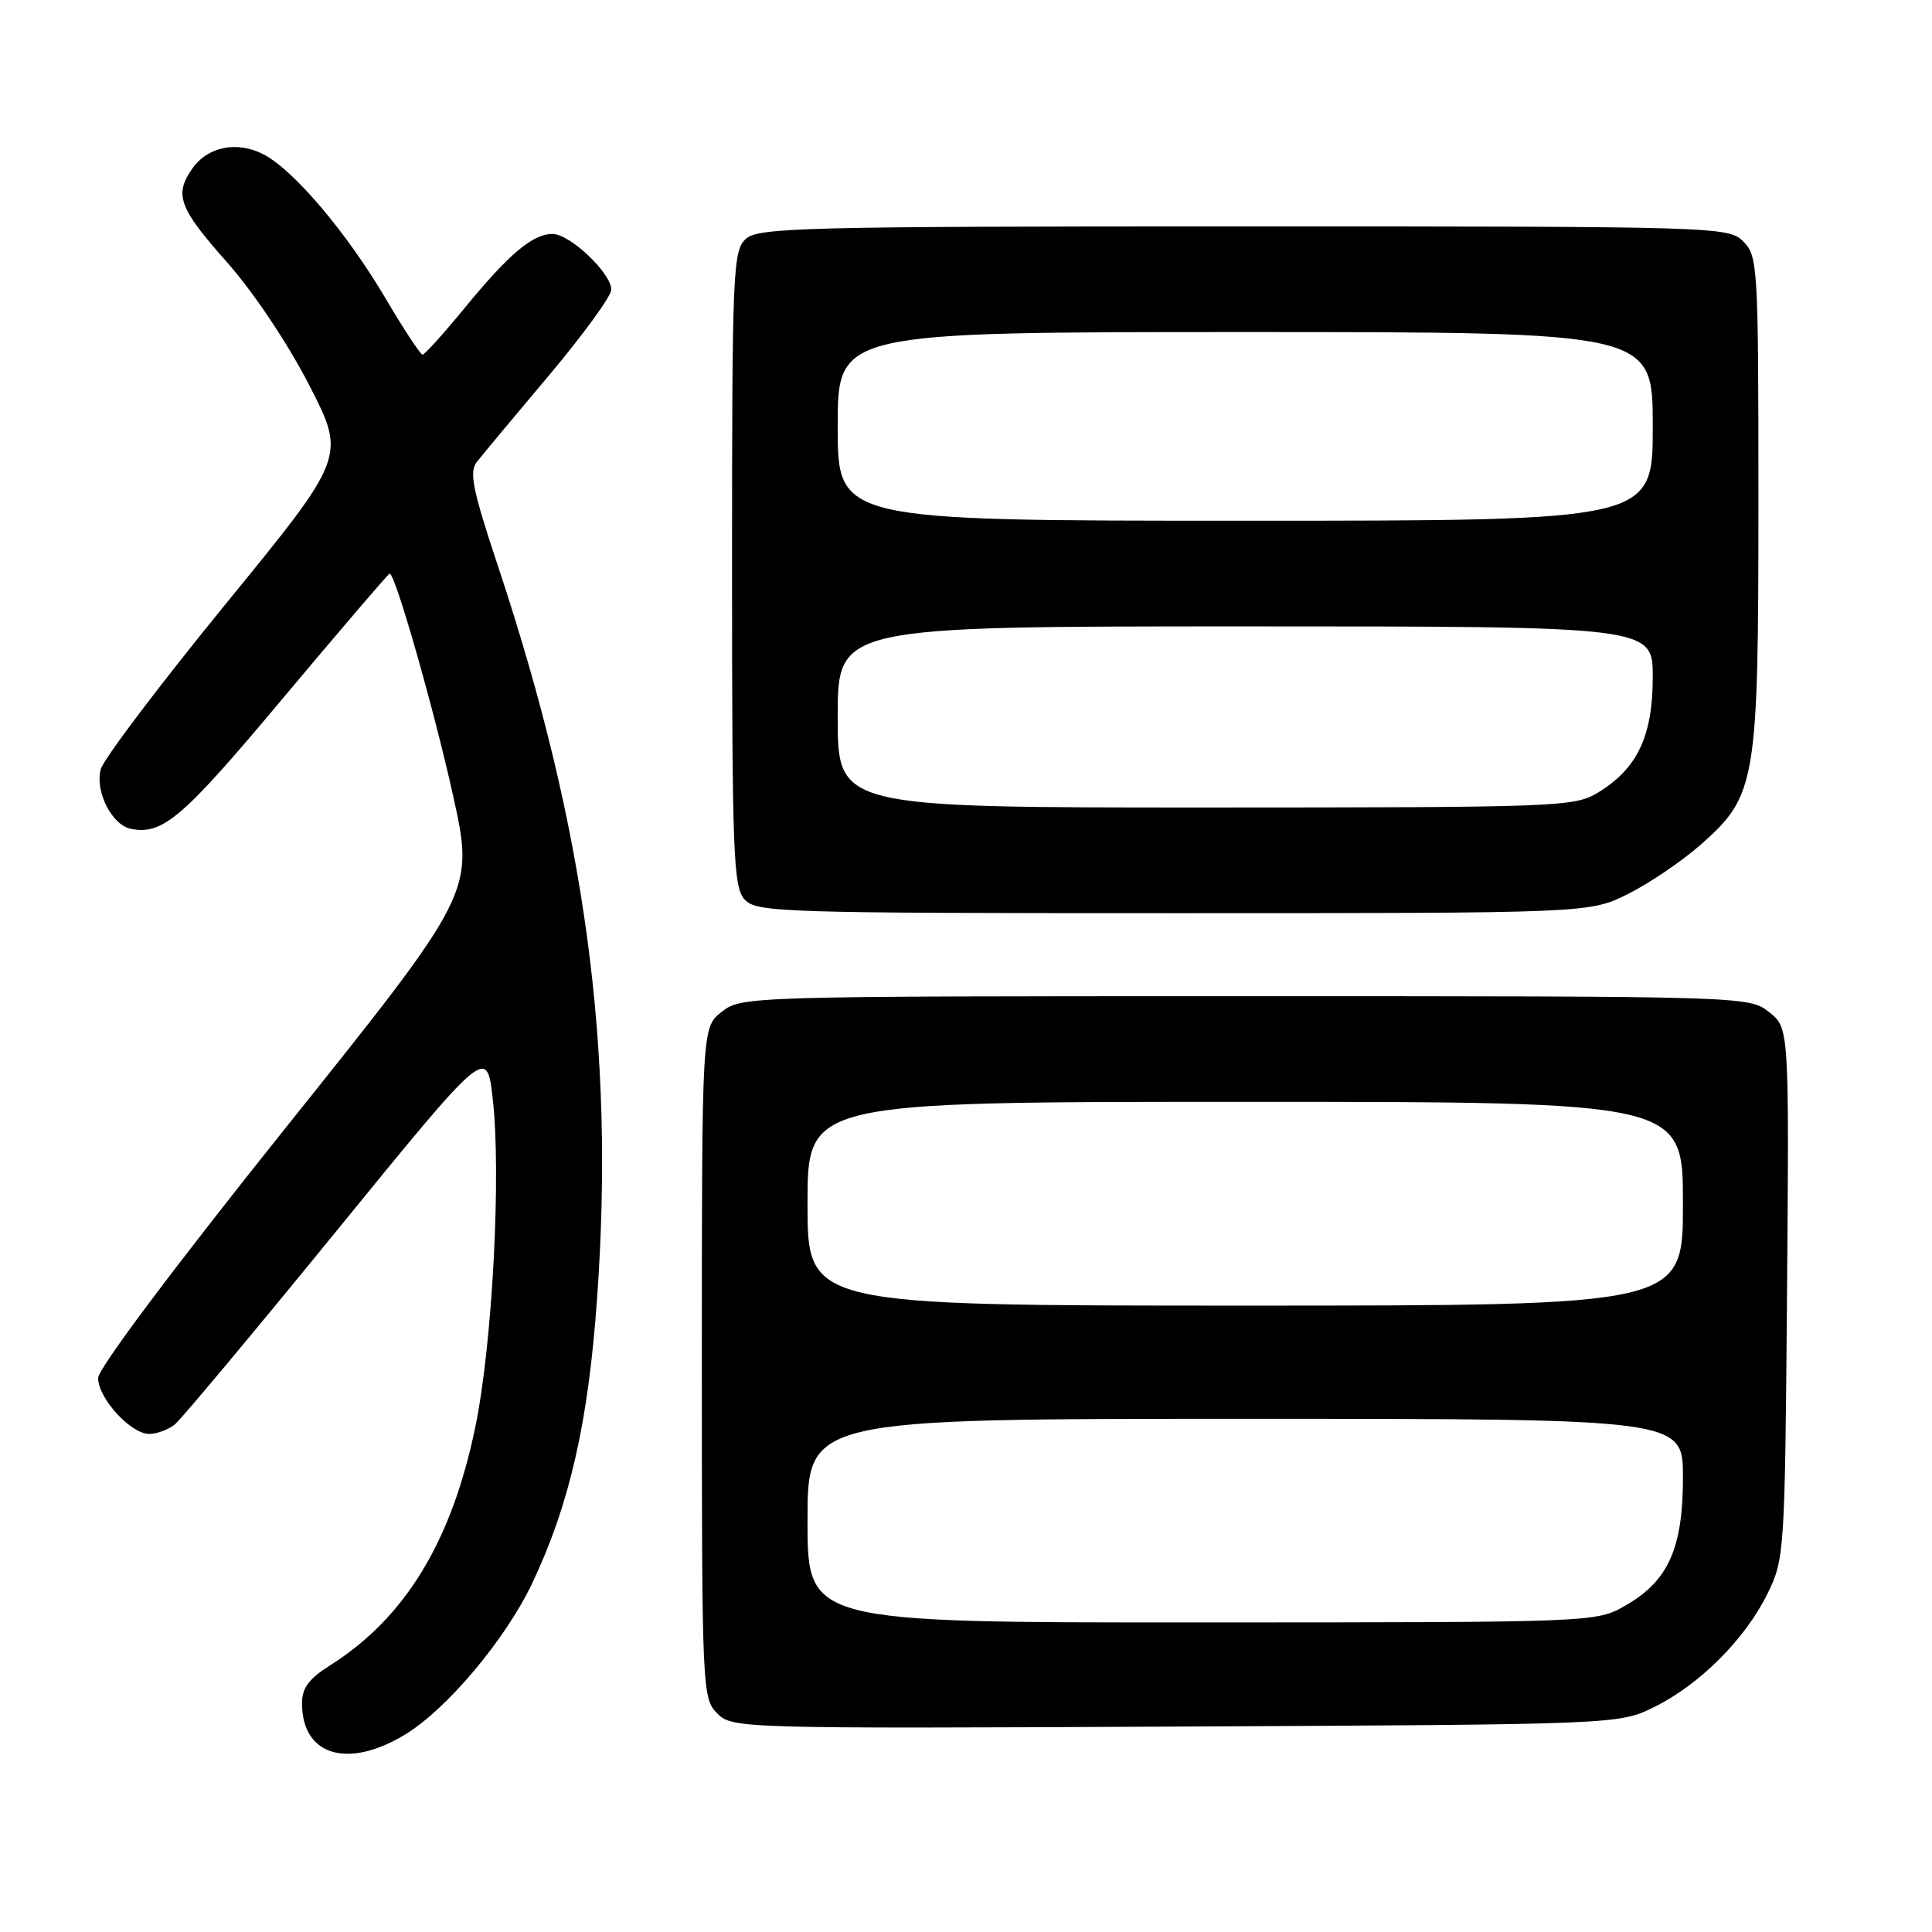 <?xml version="1.0" encoding="UTF-8" standalone="no"?>
<!DOCTYPE svg PUBLIC "-//W3C//DTD SVG 1.1//EN" "http://www.w3.org/Graphics/SVG/1.1/DTD/svg11.dtd" >
<svg xmlns="http://www.w3.org/2000/svg" xmlns:xlink="http://www.w3.org/1999/xlink" version="1.1" viewBox="0 0 256 256">
 <g >
 <path fill="currentColor"
d=" M 53.59 229.89 C 59.16 226.55 66.97 217.26 70.53 209.77 C 75.49 199.28 77.95 188.50 79.12 172.00 C 81.48 138.77 77.58 109.94 66.03 75.15 C 62.59 64.80 62.13 62.53 63.21 61.17 C 63.92 60.27 68.21 55.12 72.75 49.73 C 77.29 44.33 81.00 39.23 81.00 38.38 C 81.00 36.19 75.52 31.00 73.21 31.00 C 70.57 31.00 67.43 33.65 61.50 40.89 C 58.75 44.24 56.27 46.99 55.99 46.99 C 55.72 47.00 53.52 43.67 51.12 39.59 C 45.94 30.81 38.93 22.53 34.91 20.45 C 31.41 18.64 27.52 19.42 25.48 22.34 C 23.05 25.80 23.71 27.58 30.04 34.70 C 33.55 38.66 38.11 45.47 40.96 51.01 C 45.84 60.52 45.84 60.52 29.92 80.01 C 21.17 90.73 13.71 100.59 13.35 101.93 C 12.56 104.87 14.83 109.34 17.36 109.83 C 21.59 110.64 24.19 108.41 37.49 92.52 C 45.11 83.44 51.47 76.00 51.63 76.00 C 52.37 76.00 57.46 93.82 60.02 105.35 C 62.86 118.19 62.86 118.19 37.93 149.34 C 23.10 167.88 13.00 181.35 13.00 182.60 C 13.00 185.27 17.32 190.00 19.76 190.00 C 20.78 190.00 22.31 189.44 23.16 188.75 C 24.01 188.06 33.66 176.51 44.60 163.09 C 64.50 138.67 64.50 138.67 65.29 145.59 C 66.43 155.57 65.25 178.04 63.00 188.99 C 59.88 204.21 53.71 214.36 43.75 220.66 C 40.90 222.46 40.00 223.68 40.02 225.76 C 40.05 232.61 46.03 234.43 53.59 229.89 Z  M 219.19 226.19 C 225.19 223.24 231.24 217.19 234.19 211.19 C 236.45 206.60 236.51 205.78 236.79 171.35 C 237.07 136.20 237.07 136.20 234.40 134.10 C 231.75 132.01 231.29 132.00 165.00 132.00 C 99.00 132.00 98.24 132.02 95.63 134.07 C 93.00 136.15 93.00 136.15 93.00 180.57 C 93.00 223.89 93.05 225.05 95.03 227.03 C 97.03 229.03 97.91 229.06 155.78 228.78 C 214.50 228.50 214.50 228.50 219.19 226.19 Z  M 215.71 118.46 C 218.52 117.06 222.84 114.13 225.32 111.95 C 232.72 105.43 233.00 103.78 233.00 66.32 C 233.00 35.33 232.92 33.92 231.00 32.00 C 229.04 30.04 227.67 30.00 164.83 30.00 C 106.52 30.00 100.49 30.15 98.83 31.65 C 97.11 33.21 97.00 35.89 97.00 75.33 C 97.00 113.02 97.17 117.53 98.65 119.17 C 100.22 120.90 103.30 121.00 155.46 121.00 C 210.61 121.00 210.61 121.00 215.71 118.46 Z  M 107.00 201.50 C 107.00 188.00 107.00 188.00 165.00 188.00 C 223.00 188.00 223.00 188.00 223.00 195.77 C 223.00 205.16 221.06 209.49 215.40 212.73 C 211.50 214.97 211.48 214.97 159.25 214.98 C 107.00 215.00 107.00 215.00 107.00 201.50 Z  M 107.00 159.50 C 107.00 146.00 107.00 146.00 165.00 146.00 C 223.00 146.00 223.00 146.00 223.00 159.50 C 223.00 173.00 223.00 173.00 165.00 173.00 C 107.00 173.00 107.00 173.00 107.00 159.50 Z  M 111.00 95.00 C 111.00 83.00 111.00 83.00 165.00 83.00 C 219.00 83.00 219.00 83.00 219.00 89.75 C 218.99 97.56 216.96 101.83 211.76 105.01 C 208.62 106.92 206.63 106.99 159.75 107.00 C 111.00 107.00 111.00 107.00 111.00 95.00 Z  M 111.00 56.50 C 111.00 44.00 111.00 44.00 165.00 44.00 C 219.00 44.00 219.00 44.00 219.00 56.50 C 219.00 69.00 219.00 69.00 165.00 69.00 C 111.00 69.00 111.00 69.00 111.00 56.50 Z "/>
</g>
</svg>